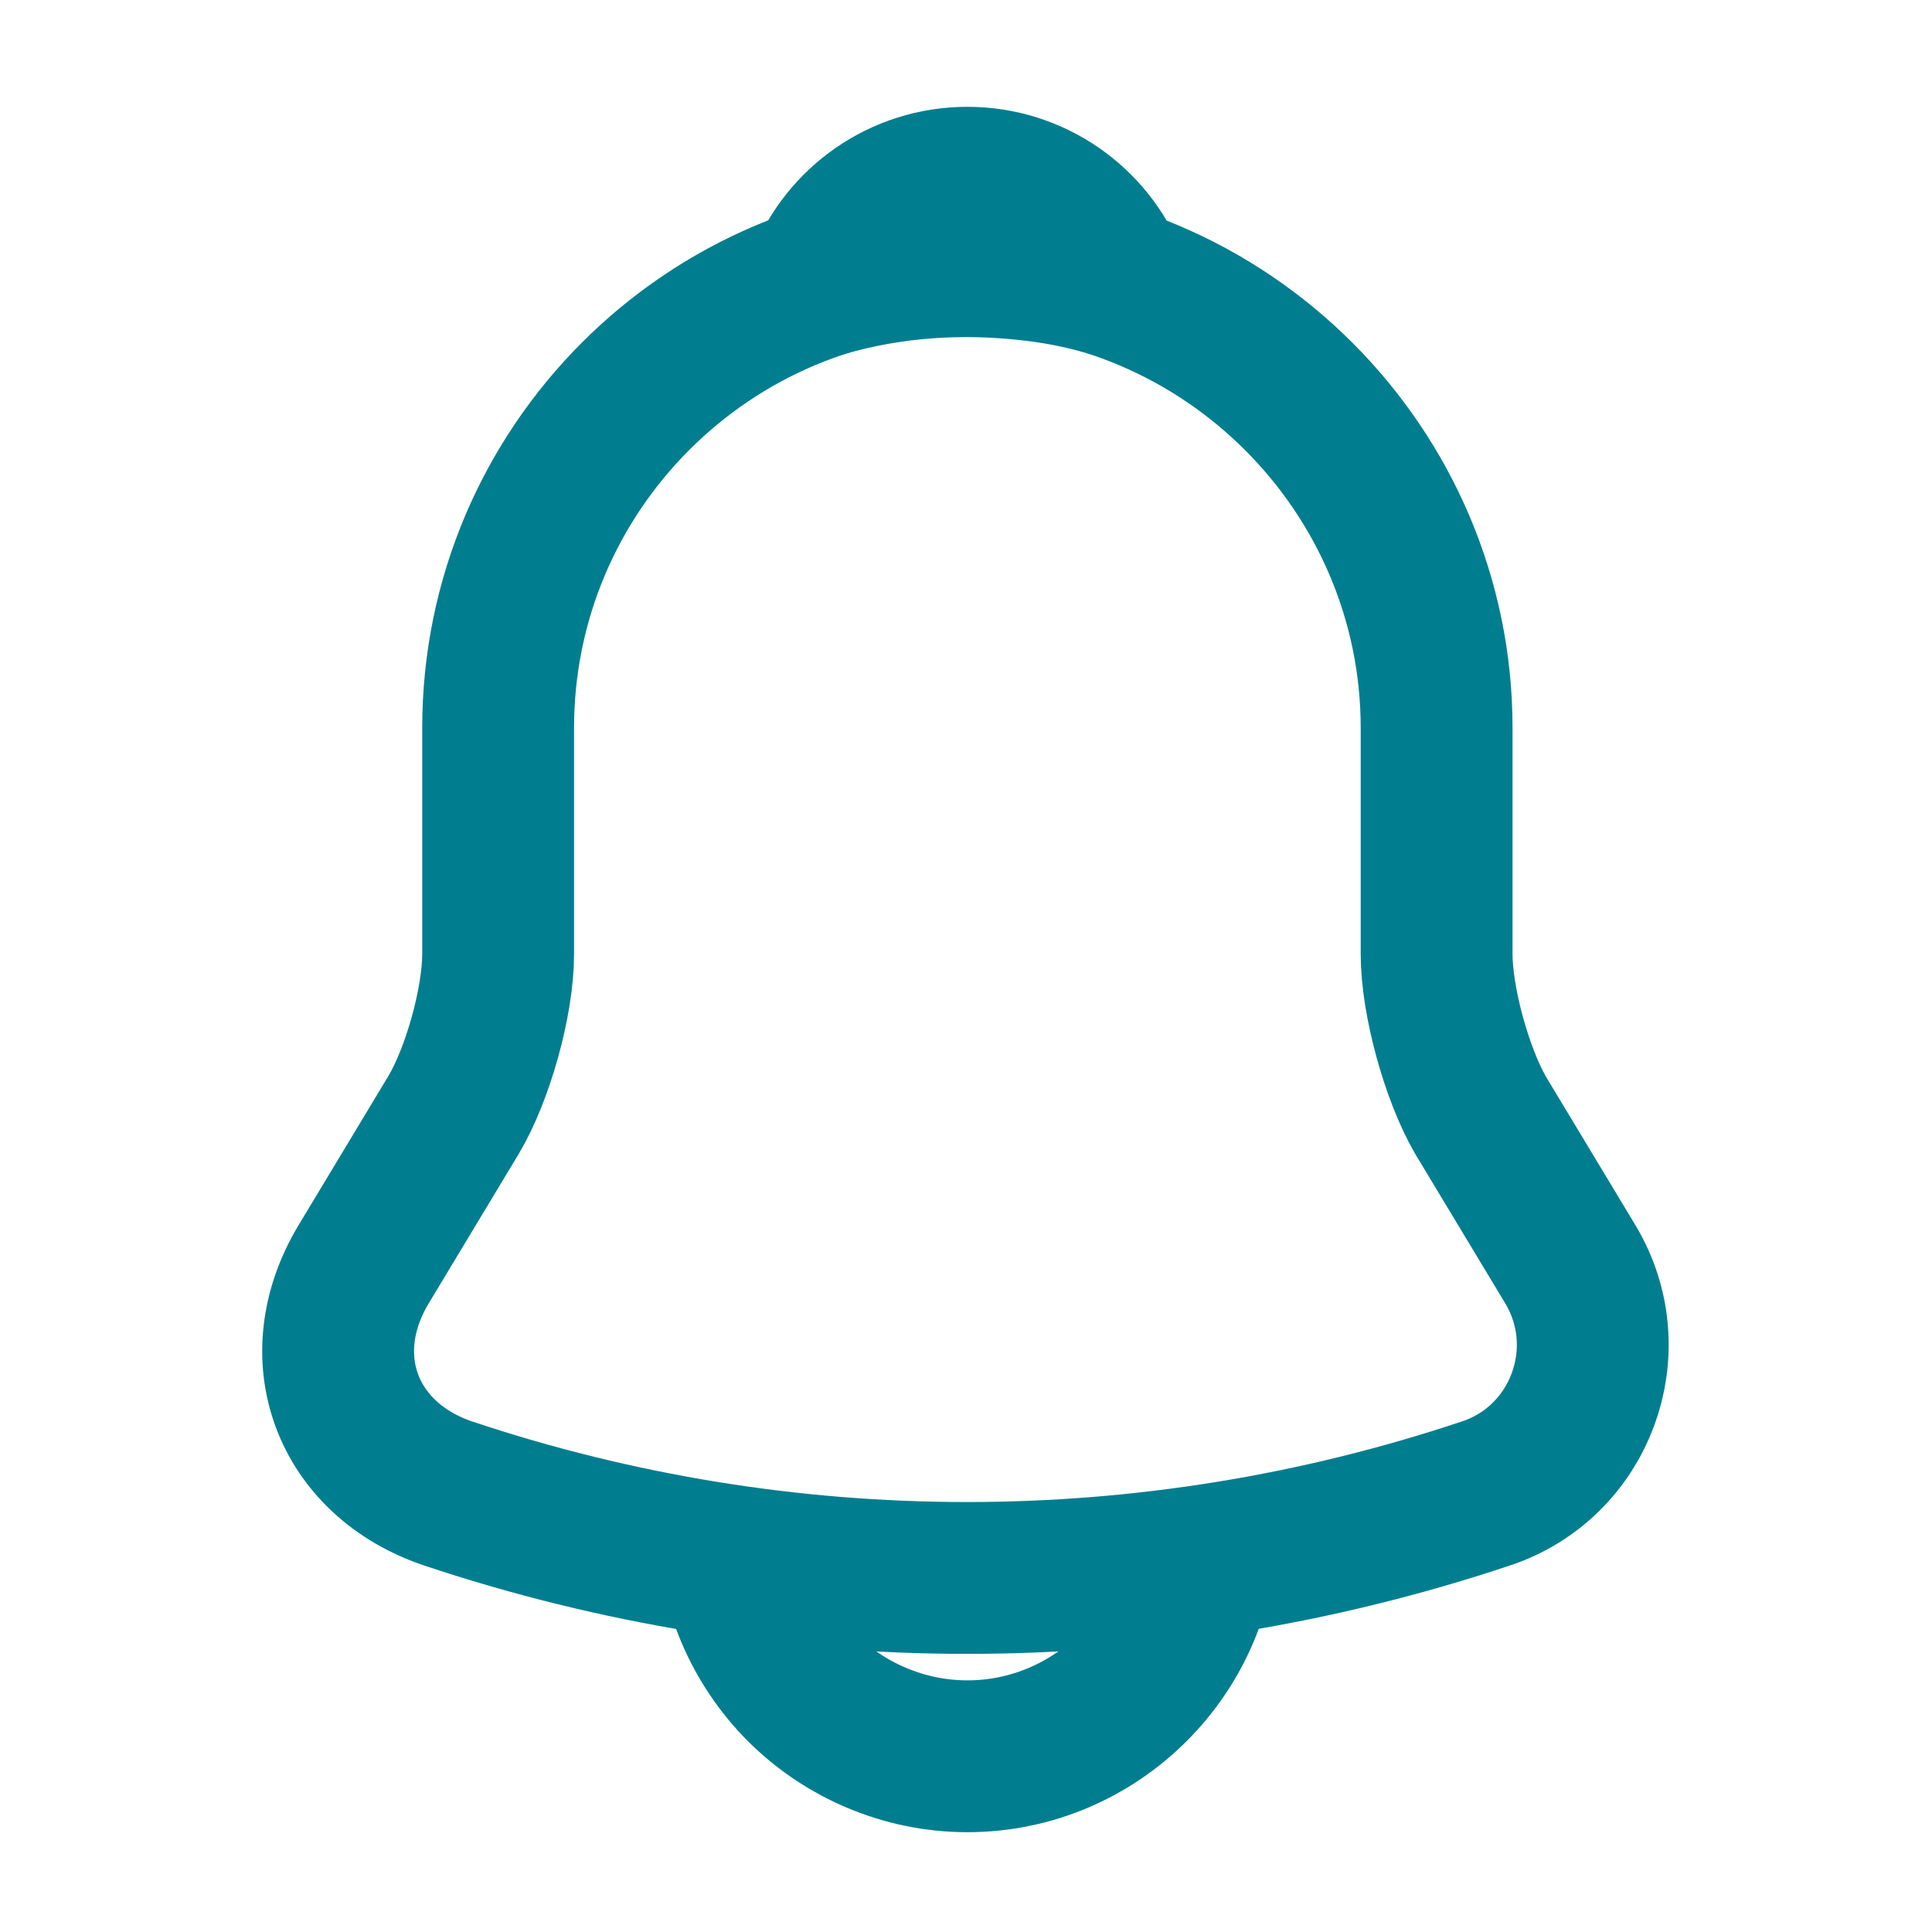 <svg width="44" height="44" viewBox="0 0 44 44" fill="none" xmlns="http://www.w3.org/2000/svg">
<path d="M22.031 5.89C16.136 5.89 11.345 10.681 11.345 16.576V21.724C11.345 22.81 10.882 24.466 10.329 25.393L8.281 28.794C7.017 30.896 7.889 33.229 10.205 34.013C17.881 36.578 26.163 36.578 33.84 34.013C35.995 33.301 36.939 30.754 35.764 28.794L33.715 25.393C33.181 24.466 32.718 22.81 32.718 21.724V16.576C32.718 10.699 27.909 5.89 22.031 5.89Z" stroke="#007E8F" stroke-width="3.458" stroke-miterlimit="10" stroke-linecap="round"/>
<path d="M25.326 6.406C24.774 6.246 24.204 6.121 23.616 6.05C21.907 5.836 20.268 5.961 18.736 6.406C19.253 5.088 20.535 4.162 22.031 4.162C23.527 4.162 24.81 5.088 25.326 6.406Z" stroke="#007E8F" stroke-width="3.458" stroke-miterlimit="10" stroke-linecap="round" stroke-linejoin="round"/>
<path d="M27.375 34.654C27.375 37.593 24.97 39.998 22.031 39.998C20.571 39.998 19.217 39.392 18.255 38.43C17.294 37.468 16.688 36.115 16.688 34.654" stroke="#007E8F" stroke-width="3.458" stroke-miterlimit="10"/>
</svg>
